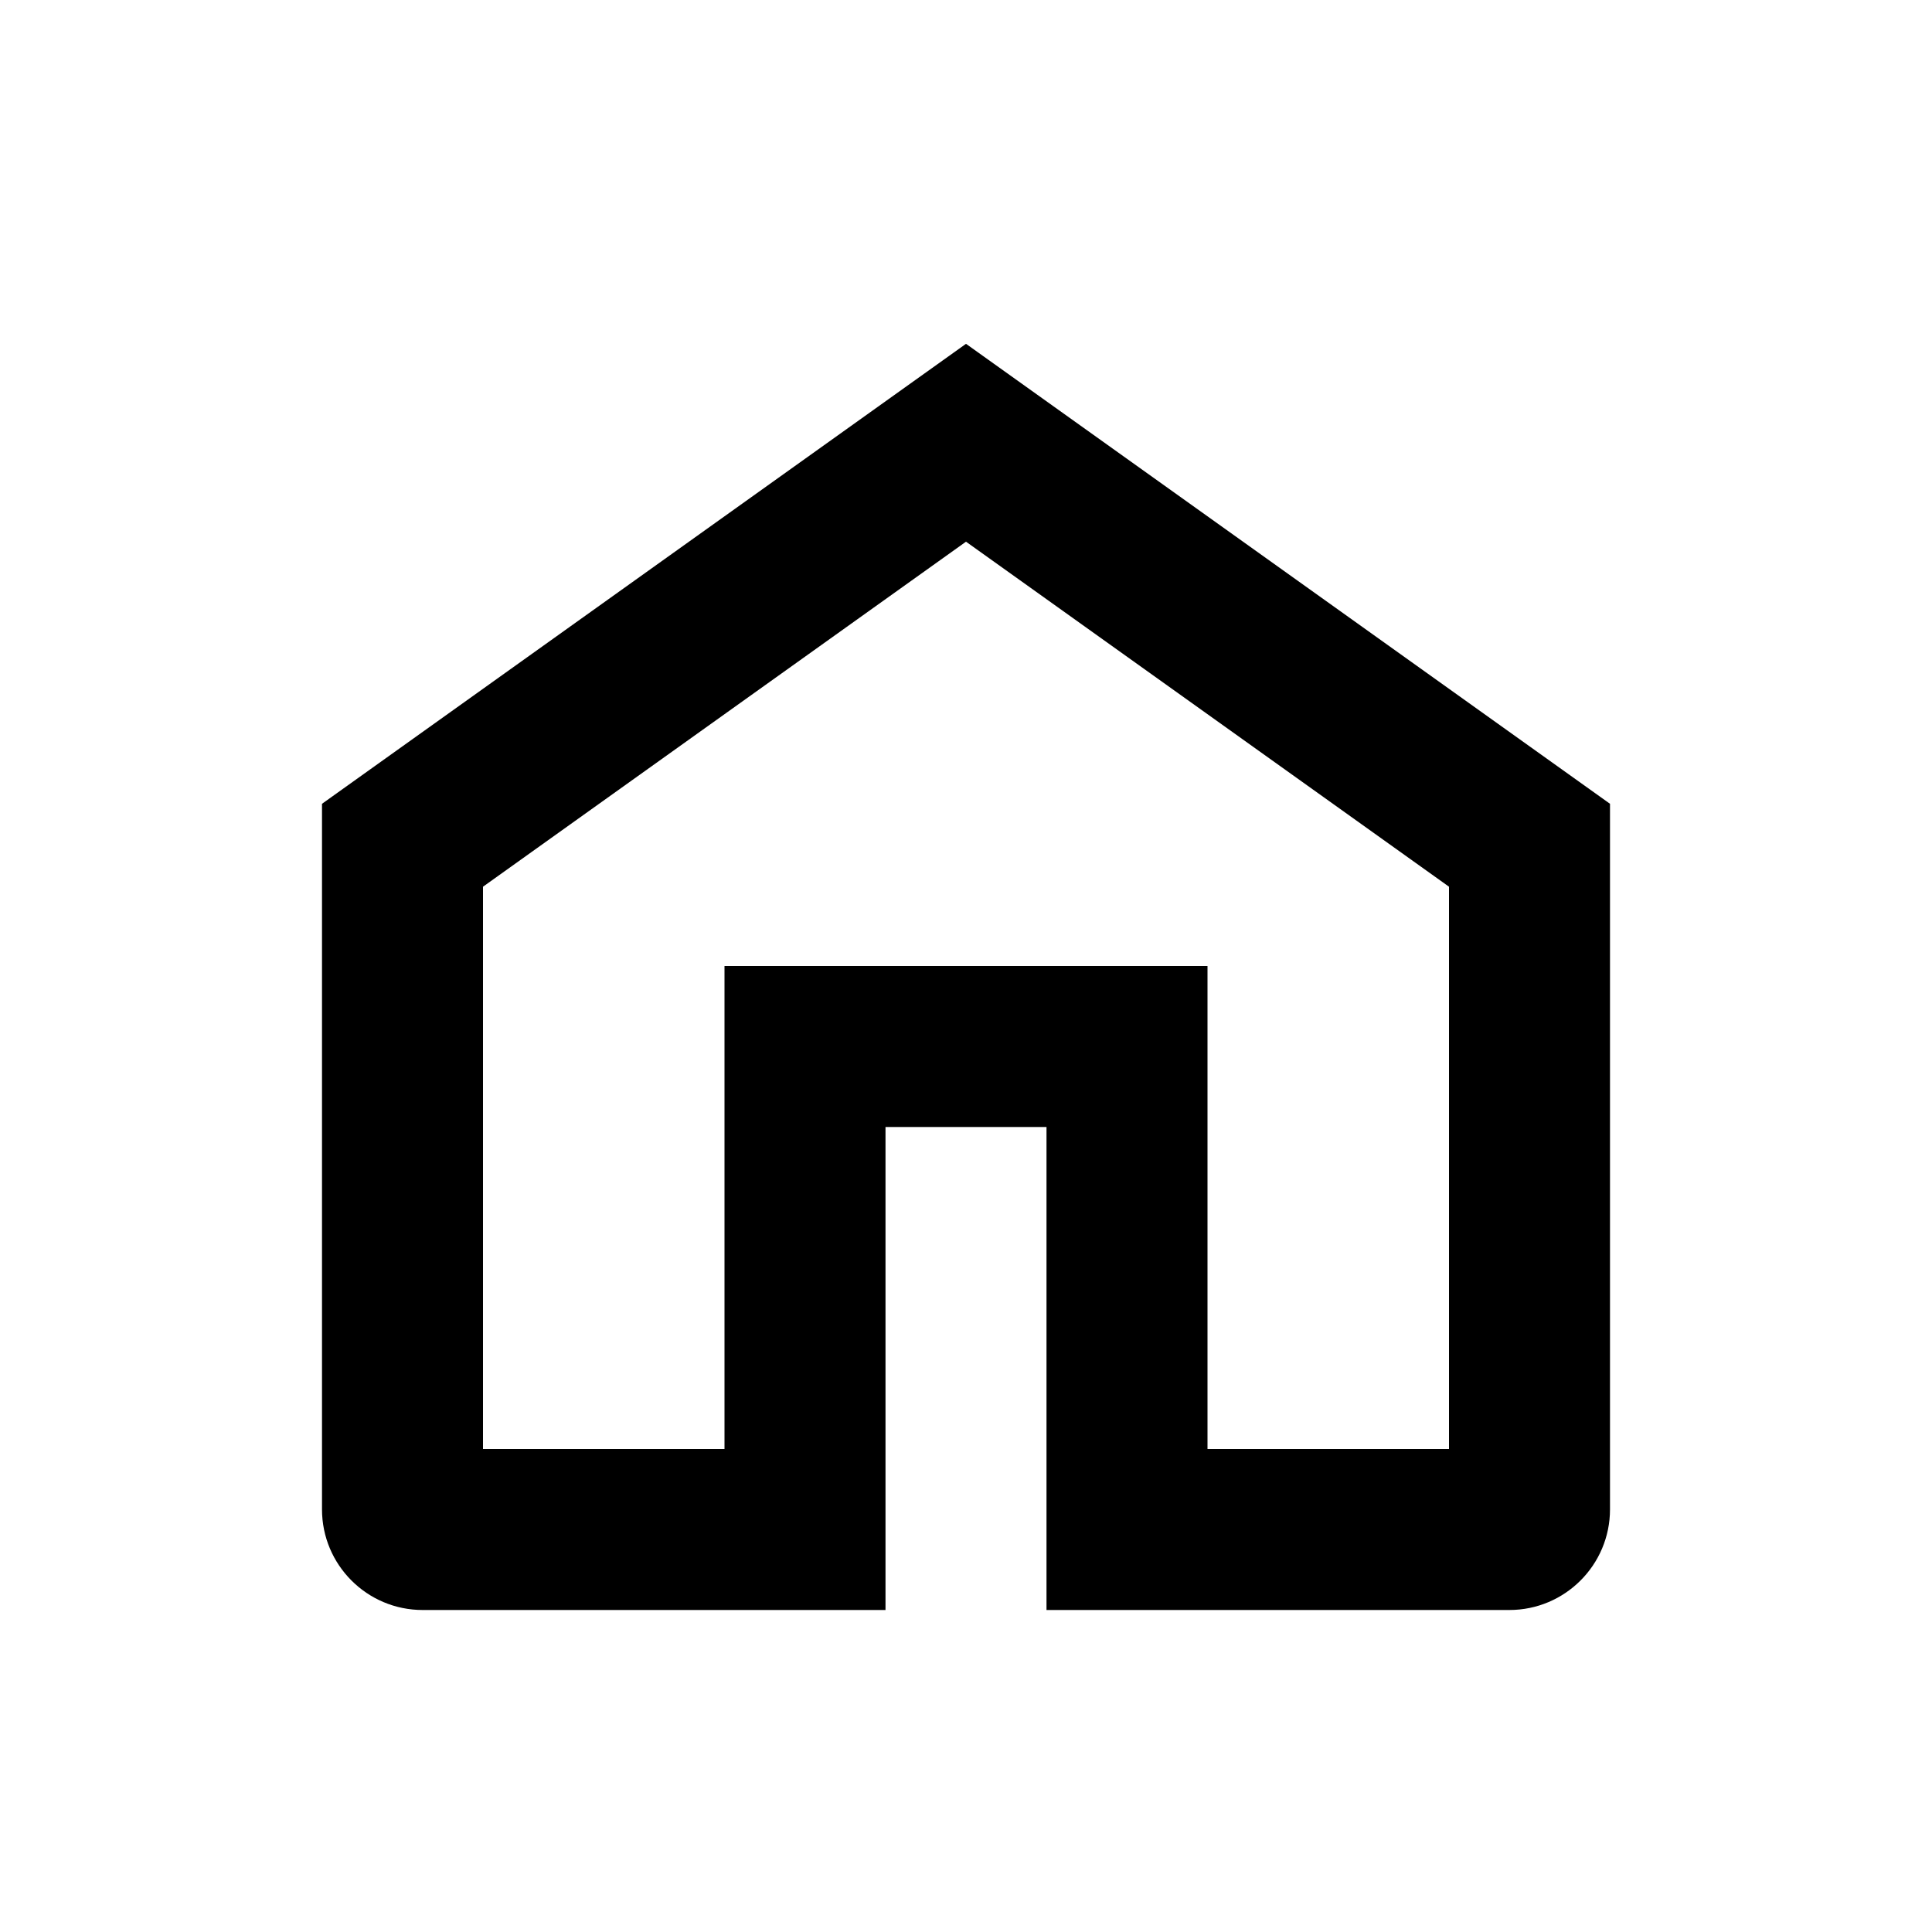 <svg width="24" height="24" viewBox="0 0 24 24" fill="none" xmlns="http://www.w3.org/2000/svg">
    <path fill-rule="evenodd" clip-rule="evenodd" d="M12 4.271l8 5.714v8.765c0 .69-.56 1.25-1.25 1.25H13v-6h-2v6H5.25C4.56 20 4 19.44 4 18.75V9.985l8-5.714zm-6 6.744V18h3v-6h6v6h3v-6.985l-6-4.286-6 4.286z" fill="currentColor"/>
</svg>
